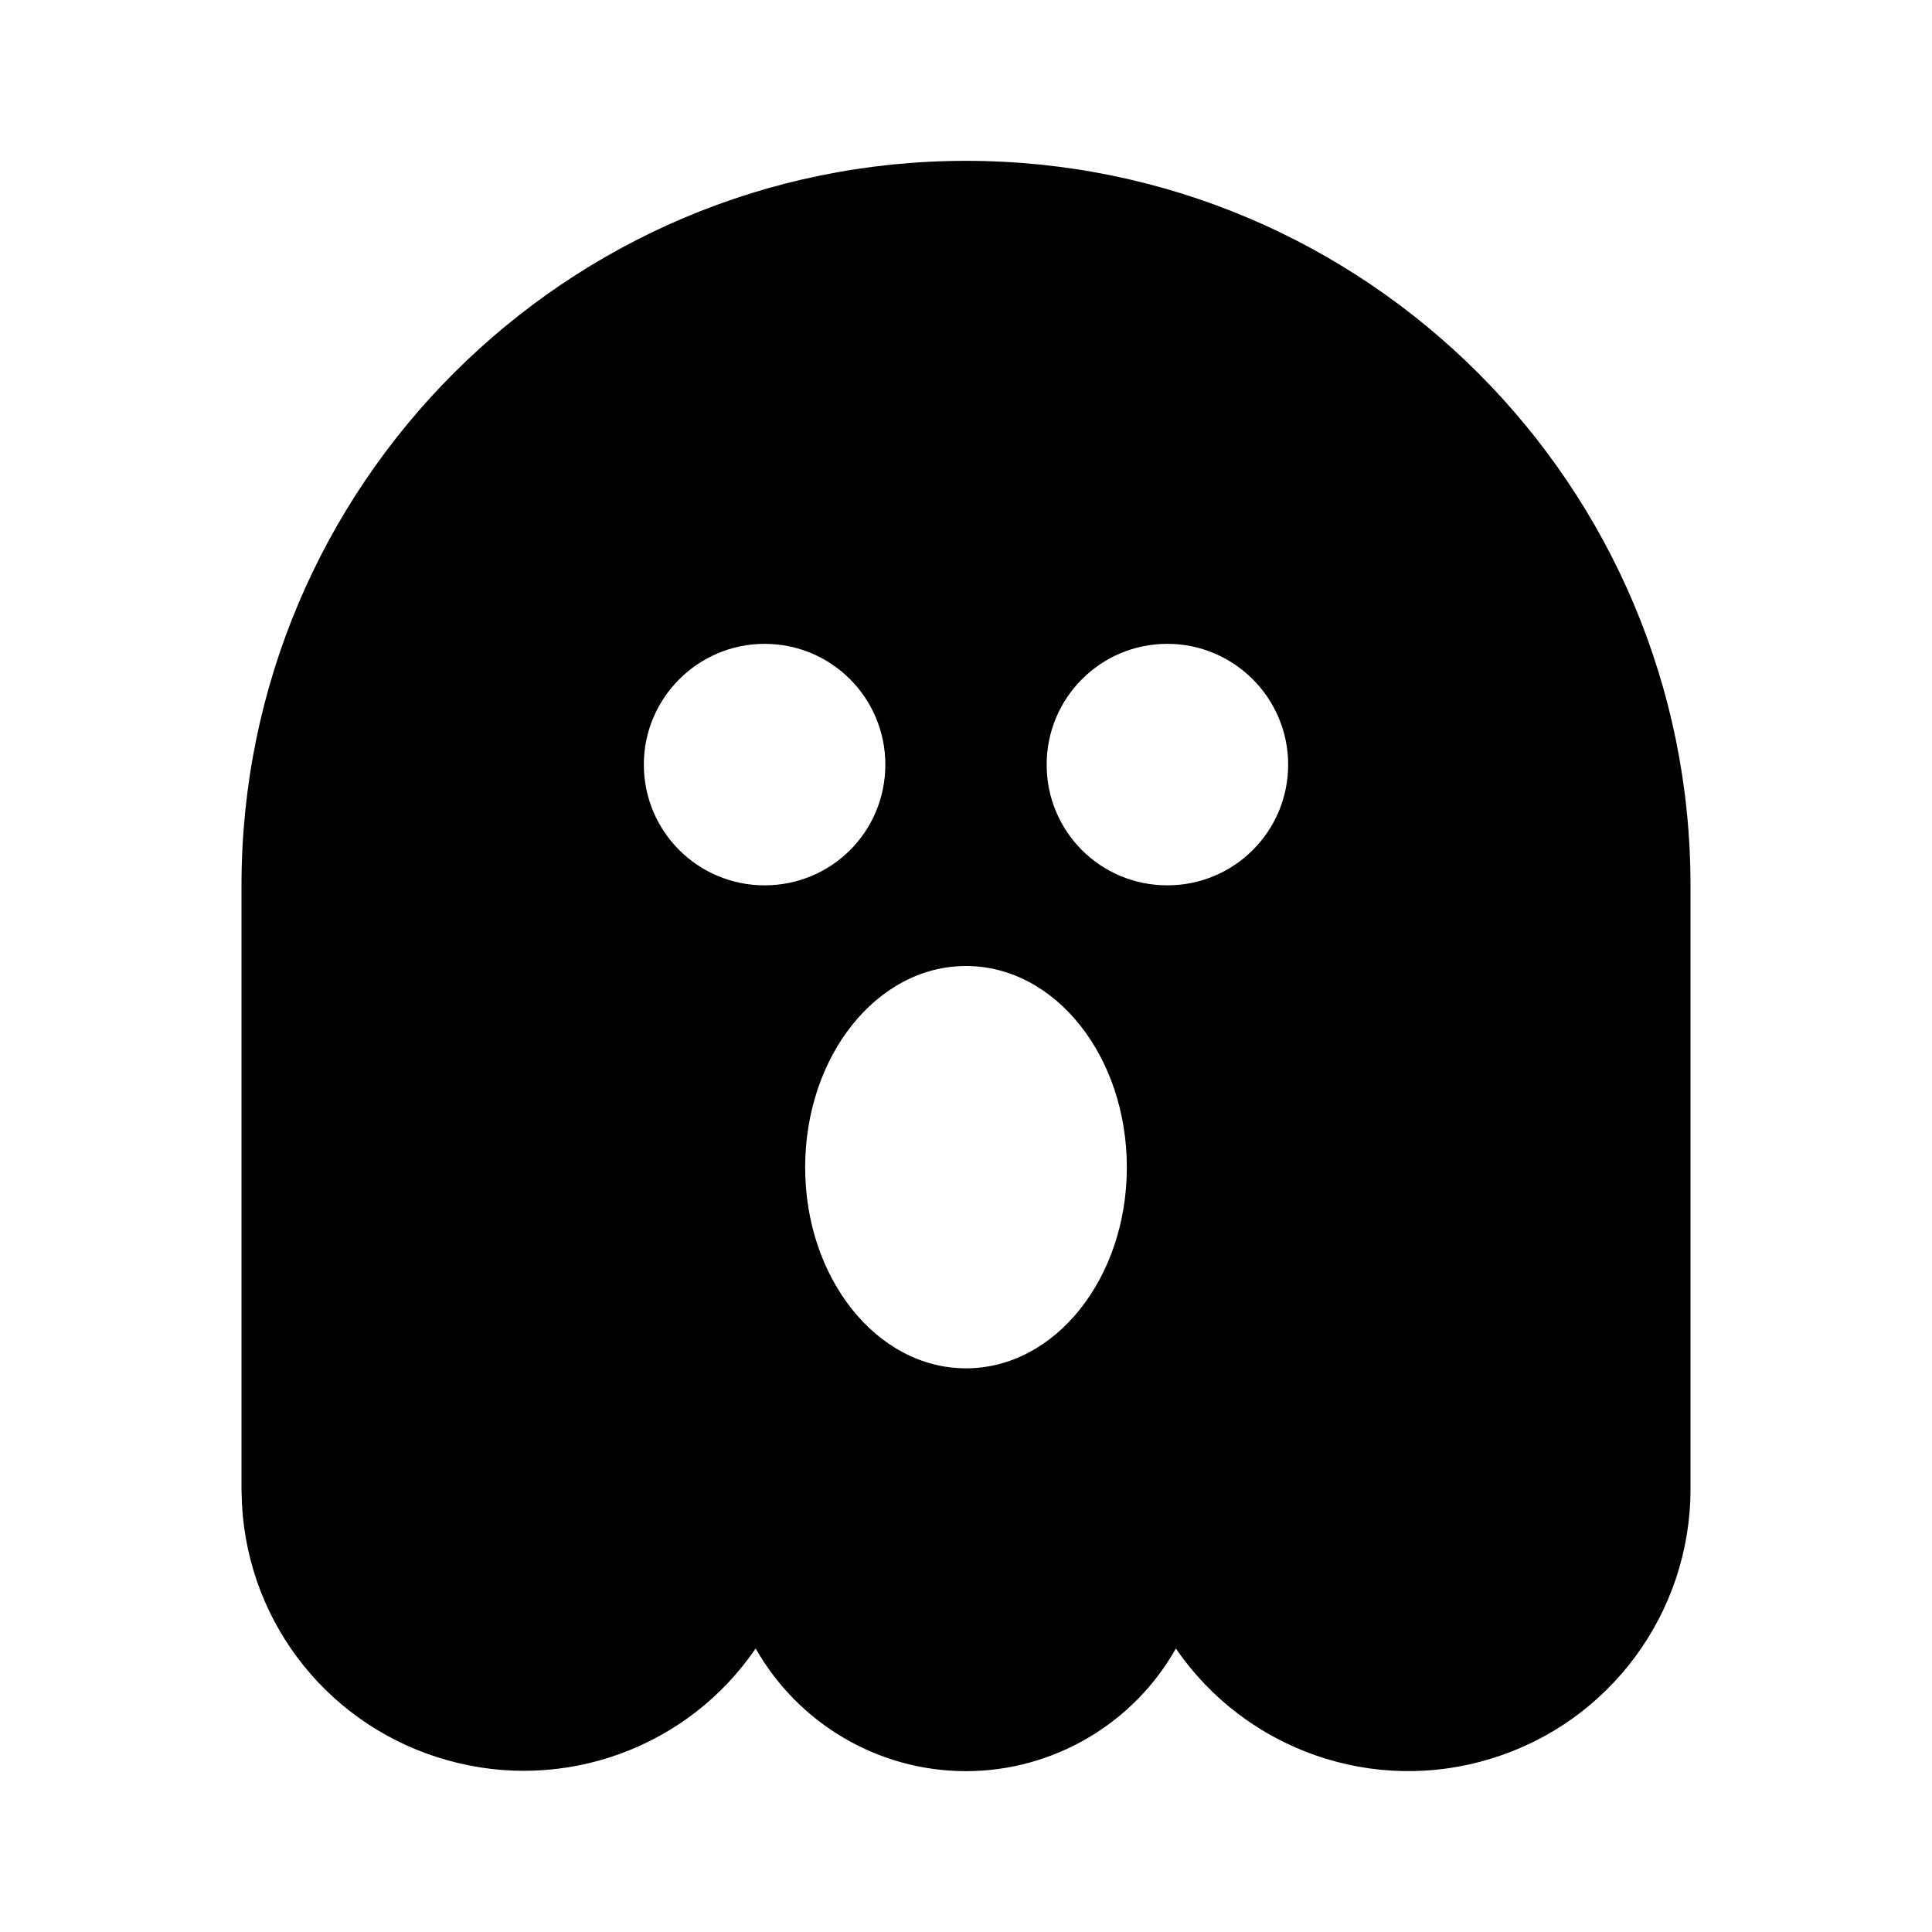 <?xml version="1.0" encoding="UTF-8"?>
<svg xmlns="http://www.w3.org/2000/svg" xmlns:xlink="http://www.w3.org/1999/xlink" width="16" height="16" viewBox="0 0 16 16" version="1.1">
<g id="surface1">
<path style=" stroke:none;fill-rule:nonzero;fill:rgb(0%,0%,0%);fill-opacity:1;" d="M 8 1.332 C 11.312 1.332 14 4.02 14 7.332 L 14 12.332 C 14 13.355 13.332 14.262 12.355 14.562 C 11.379 14.867 10.316 14.496 9.738 13.652 C 9.387 14.277 8.719 14.668 8 14.668 C 7.277 14.668 6.613 14.277 6.258 13.652 C 5.695 14.477 4.668 14.848 3.707 14.578 C 2.742 14.309 2.059 13.461 2.004 12.461 L 2 12.332 L 2 7.332 C 2 4.02 4.688 1.332 8 1.332 Z M 8 8 C 7.262 8 6.668 8.746 6.668 9.668 C 6.668 10.586 7.262 11.332 8 11.332 C 8.738 11.332 9.332 10.586 9.332 9.668 C 9.332 8.746 8.738 8 8 8 Z M 6.332 5.332 C 5.781 5.332 5.332 5.781 5.332 6.332 C 5.332 6.887 5.781 7.332 6.332 7.332 C 6.887 7.332 7.332 6.887 7.332 6.332 C 7.332 5.781 6.887 5.332 6.332 5.332 Z M 9.668 5.332 C 9.113 5.332 8.668 5.781 8.668 6.332 C 8.668 6.887 9.113 7.332 9.668 7.332 C 10.219 7.332 10.668 6.887 10.668 6.332 C 10.668 5.781 10.219 5.332 9.668 5.332 Z M 9.668 5.332 "/>
</g>
</svg>
